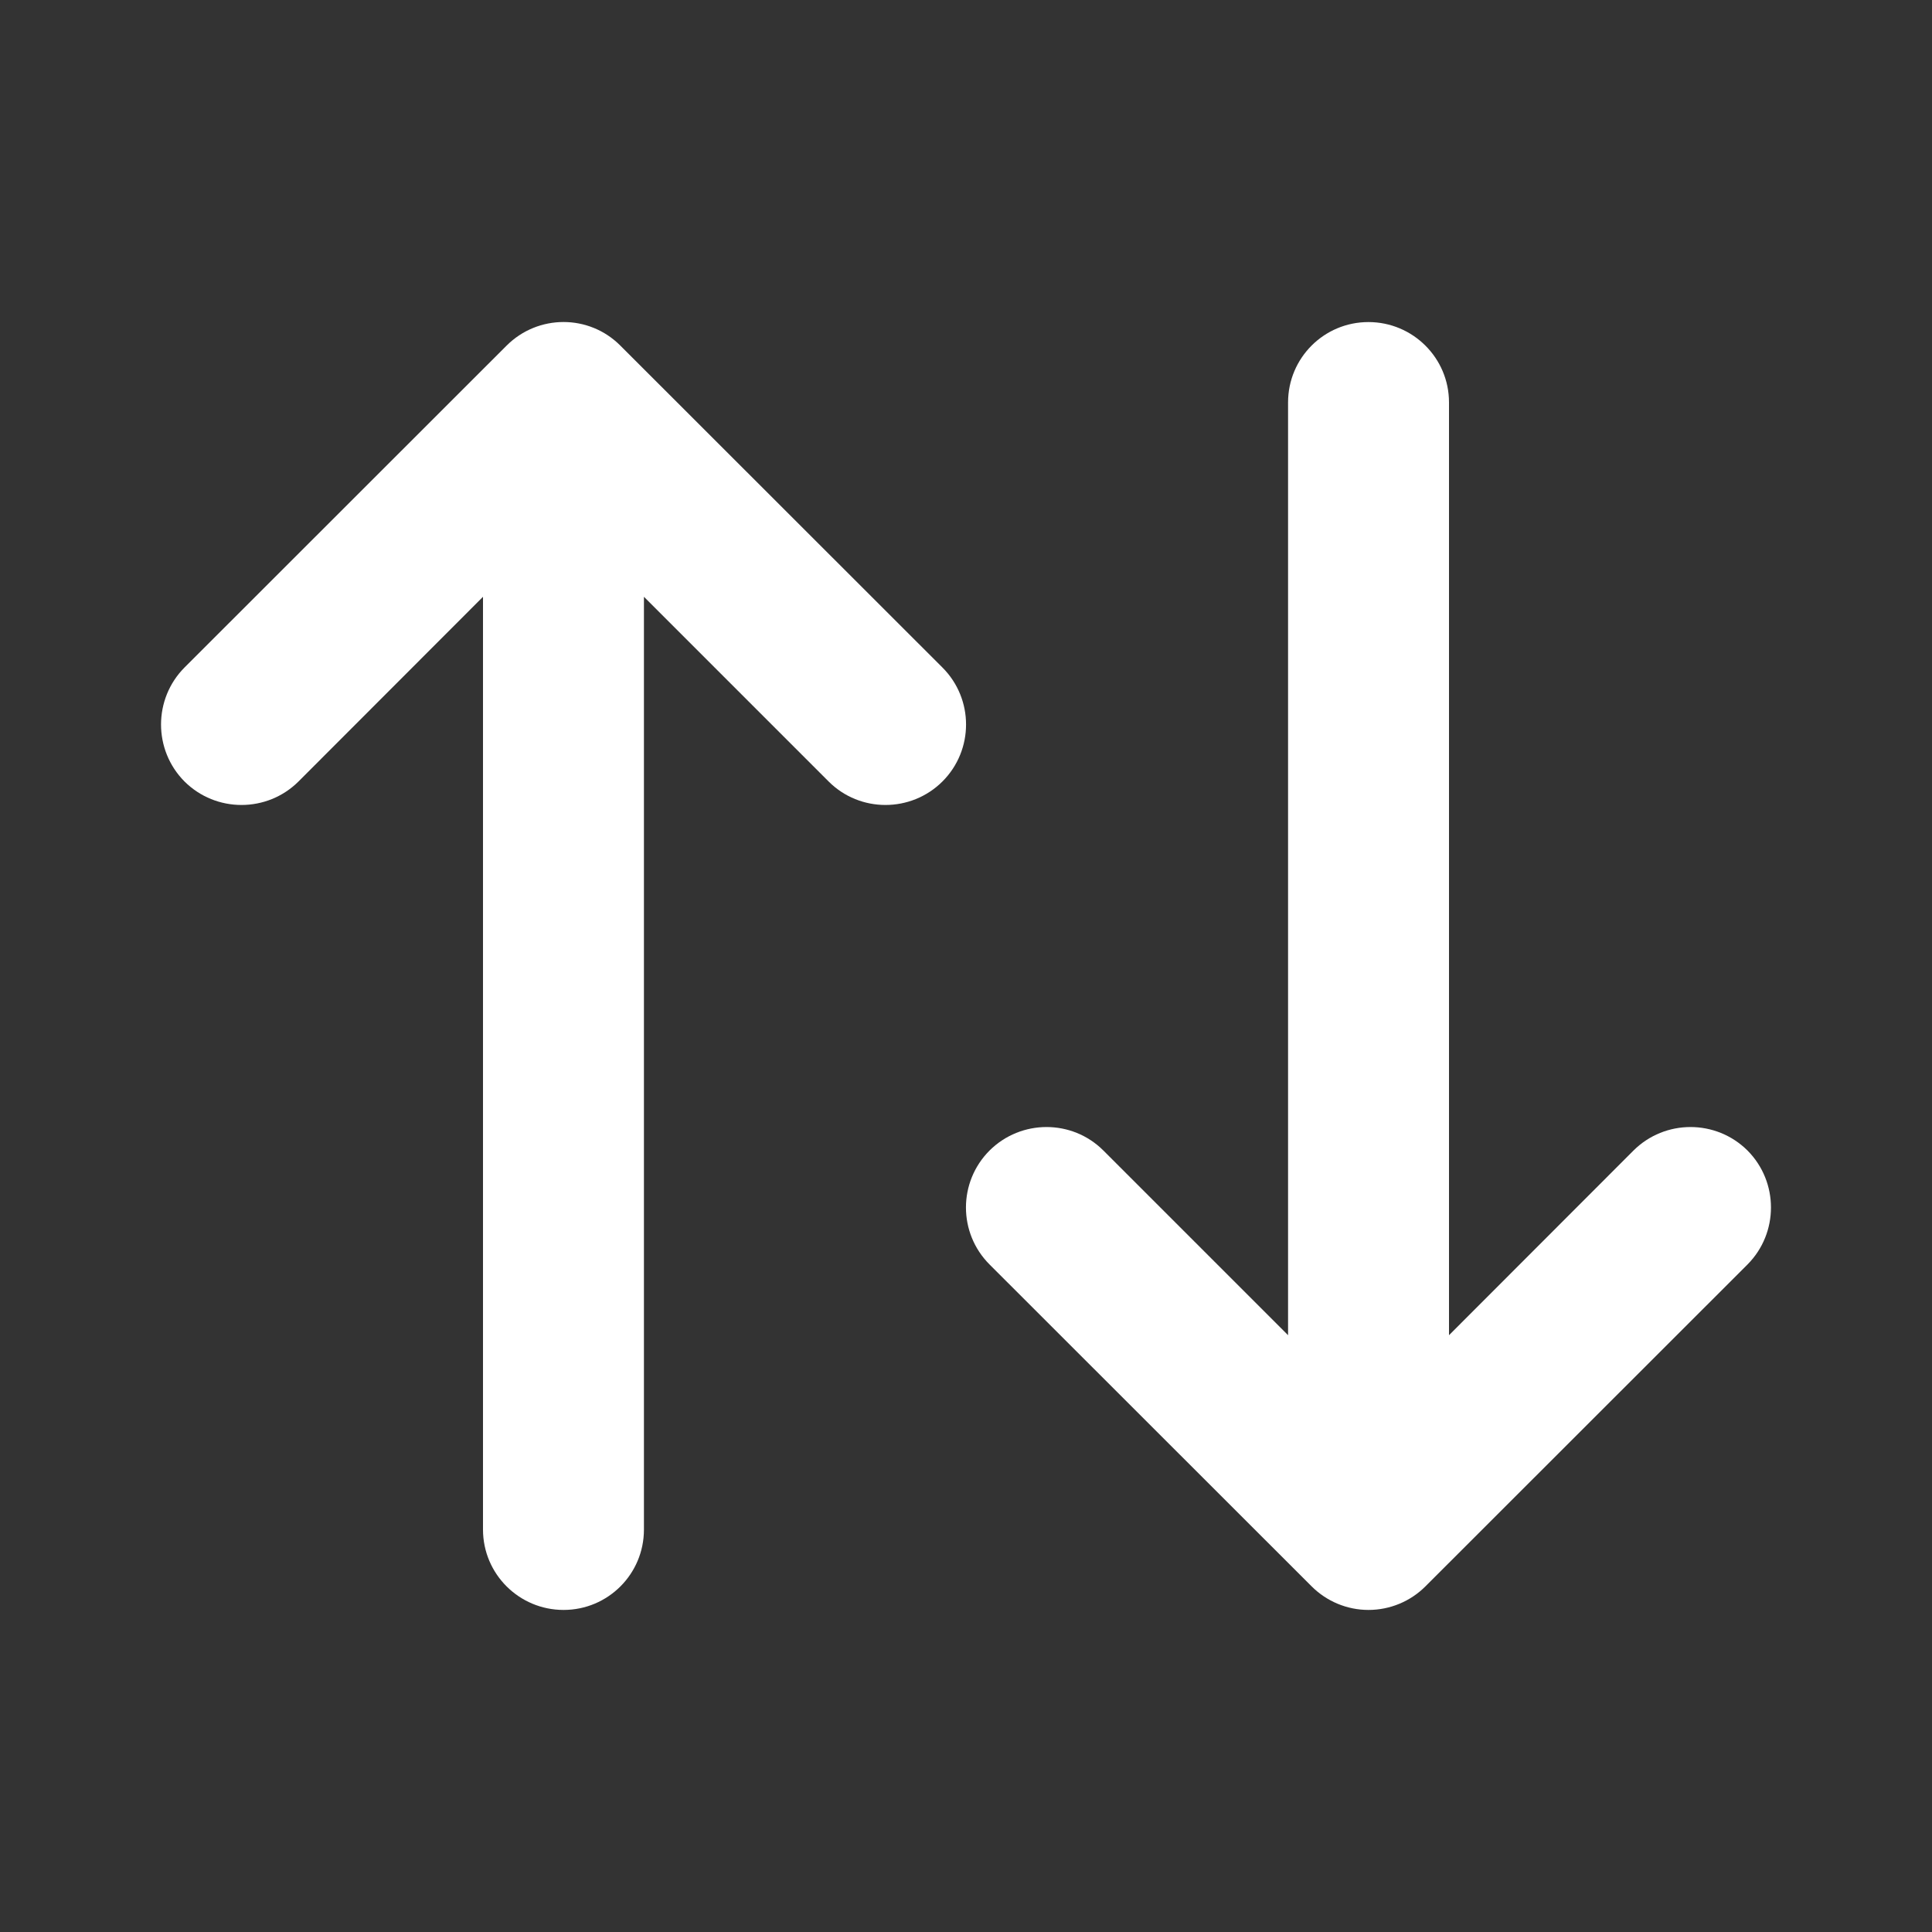<svg width="10" height="10" viewBox="0 0 10 10" fill="none" xmlns="http://www.w3.org/2000/svg">
<rect x="0" y="0" width="10" height="10" fill="#333333" stroke="none"/>
<path d="M2.622 1.789C2.785 1.626 3.049 1.626 3.211 1.789L4.878 3.455C5.041 3.618 5.041 3.882 4.878 4.045C4.715 4.207 4.451 4.207 4.289 4.045L3.333 3.089V7.917C3.333 8.147 3.147 8.333 2.917 8.333C2.687 8.333 2.5 8.147 2.5 7.917V3.089L1.545 4.045C1.382 4.207 1.118 4.207 0.955 4.045C0.793 3.882 0.793 3.618 0.955 3.455L2.622 1.789ZM6.667 6.911V2.083C6.667 1.853 6.853 1.667 7.083 1.667C7.313 1.667 7.5 1.853 7.5 2.083V6.911L8.455 5.955C8.618 5.793 8.882 5.793 9.045 5.955C9.207 6.118 9.207 6.382 9.045 6.545L7.378 8.211C7.3 8.289 7.194 8.333 7.083 8.333C6.973 8.333 6.867 8.289 6.789 8.211L5.122 6.545C4.959 6.382 4.959 6.118 5.122 5.955C5.285 5.793 5.549 5.793 5.711 5.955L6.667 6.911Z" fill="white"/>
</svg>
